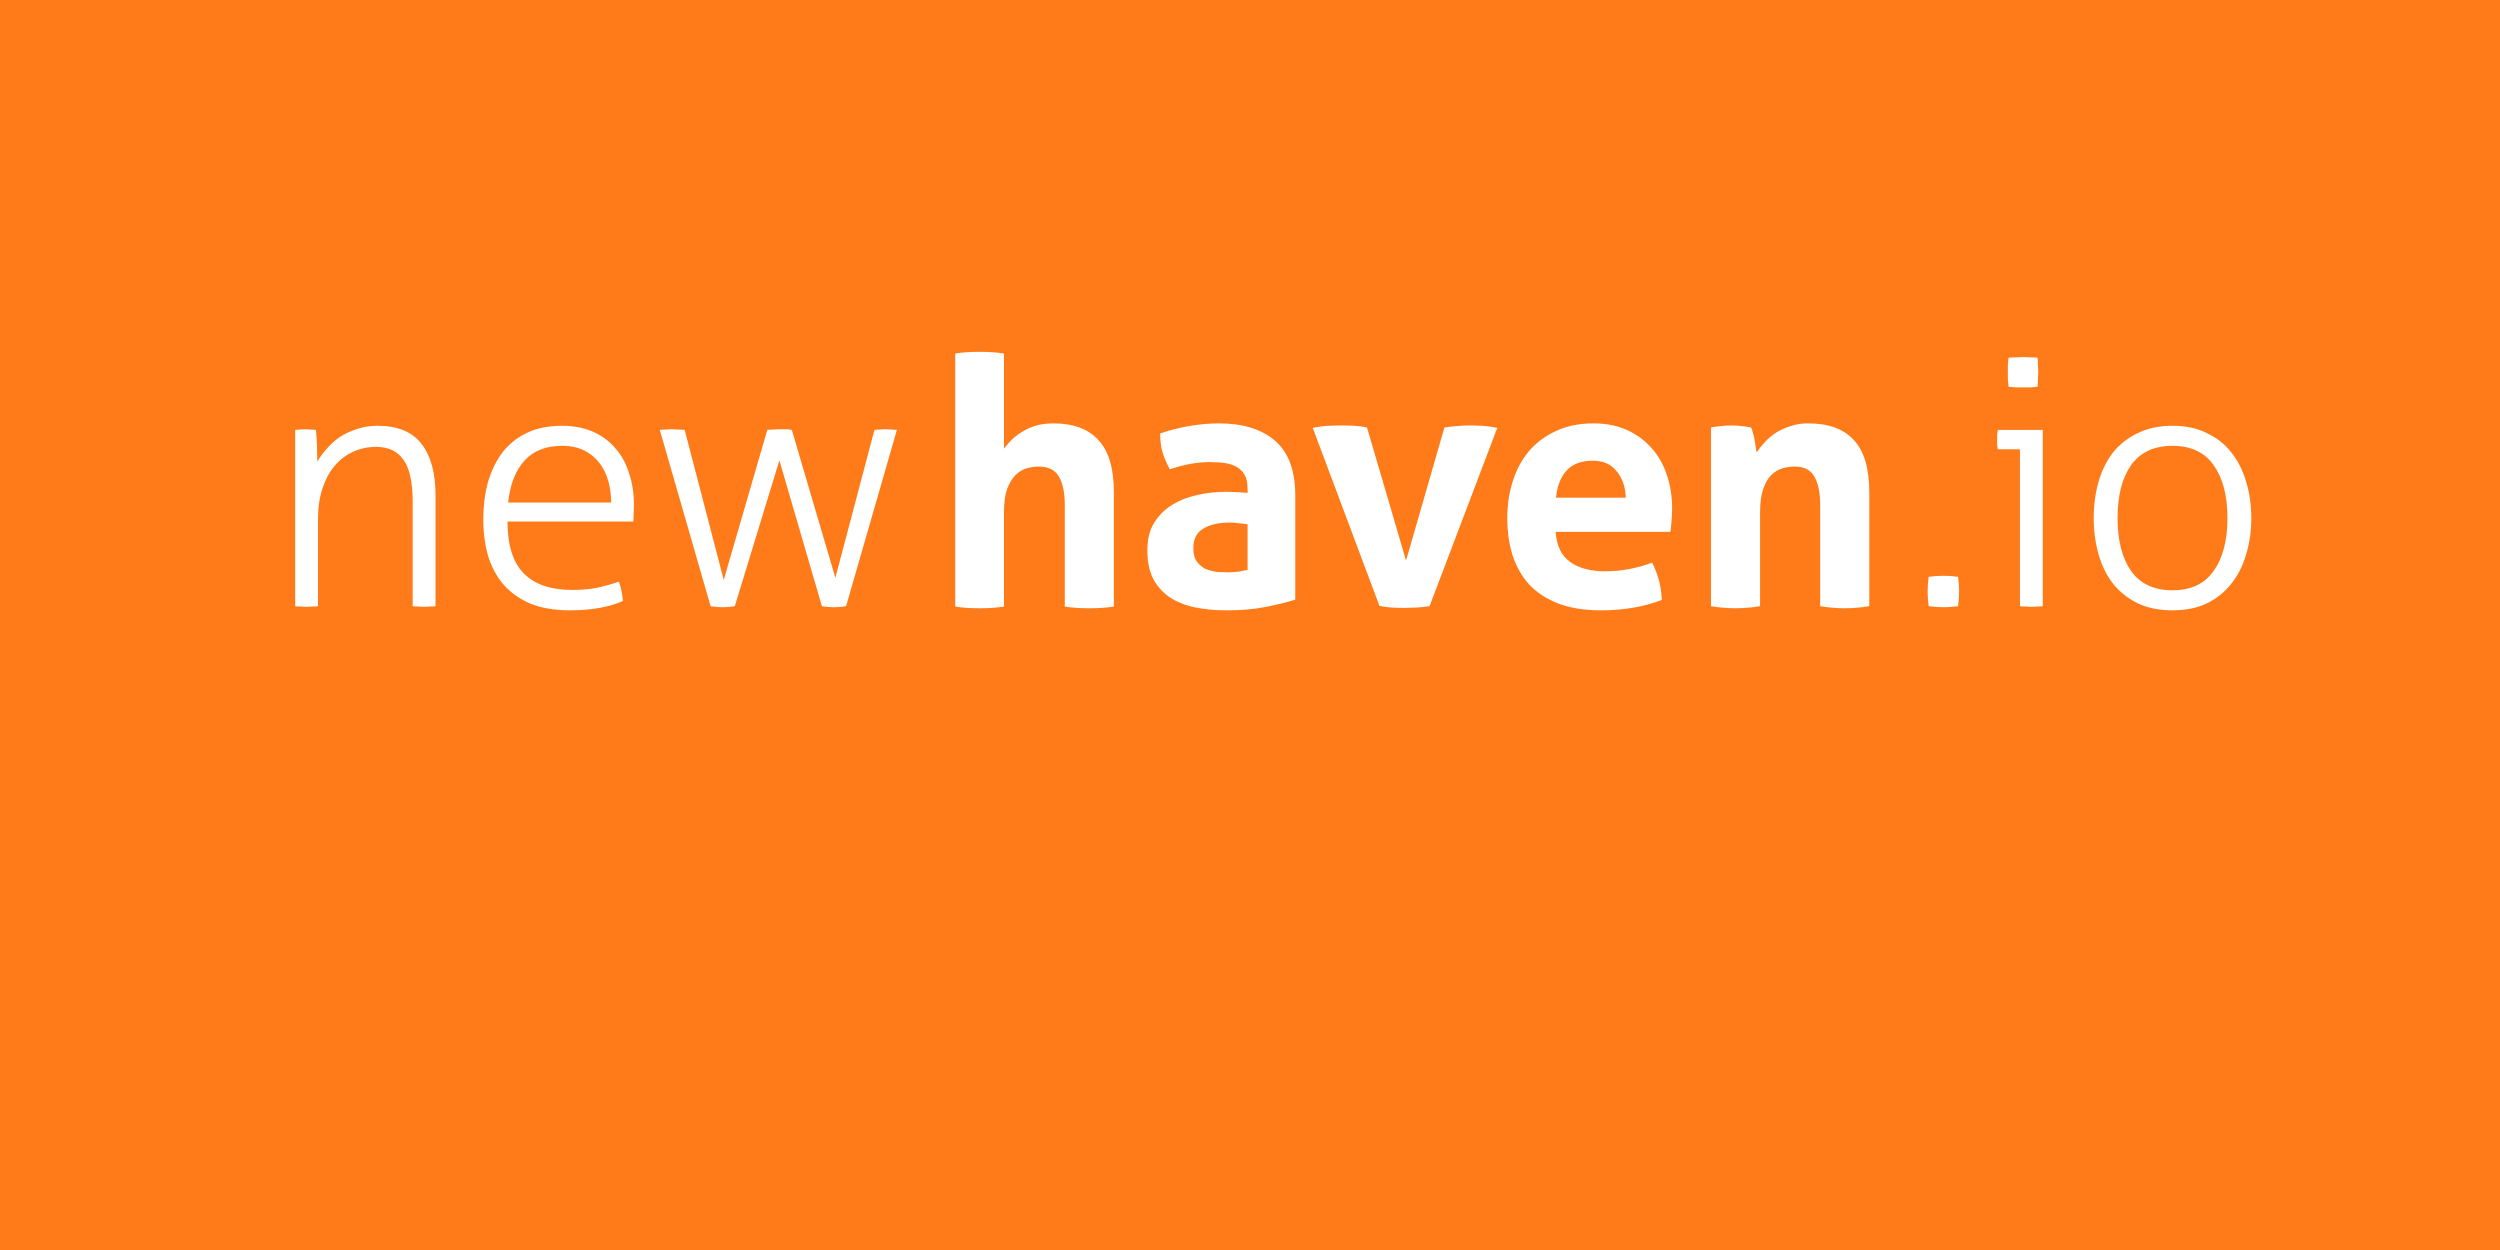 <?xml version="1.0" encoding="UTF-8" standalone="no"?>
<!-- Created with Inkscape (http://www.inkscape.org/) -->

<svg
   xmlns:dc="http://purl.org/dc/elements/1.1/"
   xmlns:cc="http://creativecommons.org/ns#"
   xmlns:rdf="http://www.w3.org/1999/02/22-rdf-syntax-ns#"
   xmlns:svg="http://www.w3.org/2000/svg"
   xmlns="http://www.w3.org/2000/svg"
   xmlns:sodipodi="http://sodipodi.sourceforge.net/DTD/sodipodi-0.dtd"
   xmlns:inkscape="http://www.inkscape.org/namespaces/inkscape"
   width="500"
   height="250"
   id="svg3006"
   version="1.1"
   inkscape:version="0.48.4 r9939"
   sodipodi:docname="conf-logo-4.svg">
  <defs
     id="defs3008" />
  <sodipodi:namedview
     id="base"
     pagecolor="#ffffff"
     bordercolor="#666666"
     borderopacity="1.0"
     inkscape:pageopacity="0.0"
     inkscape:pageshadow="2"
     inkscape:zoom="1.4"
     inkscape:cx="128.75762"
     inkscape:cy="231.35274"
     inkscape:document-units="px"
     inkscape:current-layer="layer1"
     showgrid="false"
     inkscape:window-width="1600"
     inkscape:window-height="876"
     inkscape:window-x="0"
     inkscape:window-y="24"
     inkscape:window-maximized="1" />
  <g
     inkscape:label="Layer 1"
     inkscape:groupmode="layer"
     id="layer1"
     transform="translate(0,-802.362)">
    <rect
       style="fill:#ff7b1a;fill-opacity:1;stroke:none"
       id="rect3014"
       width="507.143"
       height="256.429"
       x="-2.143"
       y="-2.857"
       transform="translate(0,802.362)" />
    <g
       transform="matrix(1.44,0,0,1.44,-72.549,661.441)"
       style="font-size:48px;font-style:normal;font-variant:normal;font-weight:500;font-stretch:normal;line-height:125%;letter-spacing:0px;word-spacing:0px;fill:#ffffff;fill-opacity:1;stroke:none;font-family:Tlwg Typist;-inkscape-font-specification:Tlwg Typist Medium"
       id="flowRoot3792">
      <path
         inkscape:connector-curvature="0"
         d="m 91.38,157.575 c 0.256,-0.032 0.496,-0.048 0.72,-0.048 0.256,-0.032 0.496,-0.048 0.72,-0.048 0.256,3e-5 0.496,0.016 0.72,0.048 0.224,3e-5 0.464,0.016 0.72,0.048 0.064,0.576 0.112,1.296 0.144,2.16 0.032,0.864 0.048,1.616 0.048,2.256 0.32,-0.576 0.736,-1.152 1.248,-1.728 0.512,-0.608 1.104,-1.152 1.776,-1.632 0.704,-0.48 1.504,-0.864 2.4,-1.152 0.896,-0.32 1.872,-0.48 2.928,-0.48 2.816,3e-5 4.864,0.848 6.144,2.544 1.28,1.664 1.92,4.016 1.92,7.056 l 0,15.456 c -0.192,0.032 -0.464,0.048 -0.816,0.048 -0.32,0.032 -0.576,0.048 -0.768,0.048 -0.16,0 -0.416,-0.016 -0.768,-0.048 -0.352,0 -0.624,-0.016 -0.816,-0.048 l 0,-14.496 c -2e-5,-2.72 -0.432,-4.672 -1.296,-5.856 -0.832,-1.184 -2.096,-1.776 -3.792,-1.776 -1.12,3e-5 -2.176,0.224 -3.168,0.672 -0.992,0.448 -1.856,1.104 -2.592,1.968 -0.704,0.832 -1.264,1.872 -1.68,3.12 -0.416,1.248 -0.624,2.672 -0.624,4.272 l 0,12.096 c -0.192,0.032 -0.464,0.048 -0.816,0.048 -0.32,0.032 -0.576,0.048 -0.768,0.048 -0.16,0 -0.416,-0.016 -0.768,-0.048 -0.352,0 -0.624,-0.016 -0.816,-0.048 l 0,-24.48"
         style="fill:#ffffff;font-family:Aller Light;-inkscape-font-specification:Aller Light"
         id="path3920" />
      <path
         inkscape:connector-curvature="0"
         d="m 120.865,170.295 c -10e-6,3.264 0.752,5.664 2.256,7.2 1.504,1.536 3.76,2.304 6.768,2.304 1.216,10e-6 2.336,-0.096 3.36,-0.288 1.056,-0.224 2.08,-0.512 3.072,-0.864 0.16,0.352 0.288,0.784 0.384,1.296 0.096,0.512 0.16,0.976 0.192,1.392 -0.928,0.416 -2.016,0.736 -3.264,0.96 -1.248,0.224 -2.608,0.336 -4.08,0.336 -2.112,0 -3.936,-0.304 -5.472,-0.912 -1.504,-0.64 -2.752,-1.52 -3.744,-2.64 -0.96,-1.12 -1.68,-2.448 -2.16,-3.984 -0.448,-1.568 -0.672,-3.28 -0.672,-5.136 0,-1.792 0.208,-3.472 0.624,-5.04 0.448,-1.568 1.104,-2.944 1.968,-4.128 0.896,-1.184 2.032,-2.112 3.408,-2.784 1.376,-0.672 3.024,-1.008 4.944,-1.008 1.6,3e-5 3.024,0.272 4.272,0.816 1.248,0.544 2.288,1.312 3.12,2.304 0.864,0.96 1.504,2.128 1.92,3.504 0.448,1.344 0.672,2.816 0.672,4.416 -2e-5,0.288 -0.016,0.656 -0.048,1.104 -2e-5,0.448 -0.016,0.832 -0.048,1.152 l -17.472,0 m 14.4,-2.64 c -2e-5,-0.992 -0.128,-1.968 -0.384,-2.928 -0.256,-0.96 -0.656,-1.792 -1.2,-2.496 -0.544,-0.736 -1.248,-1.328 -2.112,-1.776 -0.864,-0.448 -1.904,-0.672 -3.12,-0.672 -2.24,3e-5 -3.984,0.688 -5.232,2.064 -1.248,1.376 -2,3.312 -2.256,5.808 l 14.304,0"
         style="fill:#ffffff;font-family:Aller Light;-inkscape-font-specification:Aller Light"
         id="path3922" />
      <path
         inkscape:connector-curvature="0"
         d="m 142.02,157.575 c 0.192,-0.032 0.432,-0.048 0.72,-0.048 0.32,-0.032 0.64,-0.048 0.96,-0.048 0.256,3e-5 0.56,0.016 0.912,0.048 0.384,3e-5 0.672,0.016 0.864,0.048 l 5.424,20.832 6.048,-20.832 c 0.256,-0.032 0.528,-0.048 0.816,-0.048 0.32,-0.032 0.656,-0.048 1.008,-0.048 0.256,3e-5 0.512,3e-5 0.768,0 0.288,3e-5 0.56,0.032 0.816,0.096 l 6.048,20.544 5.424,-20.544 c 0.192,-0.032 0.416,-0.048 0.672,-0.048 0.288,-0.032 0.56,-0.048 0.816,-0.048 0.256,3e-5 0.544,0.016 0.864,0.048 0.32,3e-5 0.576,0.016 0.768,0.048 l -7.056,24.48 c -0.576,0.096 -1.136,0.144 -1.68,0.144 -0.608,0 -1.168,-0.048 -1.68,-0.144 l -5.904,-20.256 -6.192,20.256 c -0.576,0.096 -1.136,0.144 -1.68,0.144 -0.608,0 -1.168,-0.048 -1.68,-0.144 l -7.056,-24.48"
         style="fill:#ffffff;font-family:Aller Light;-inkscape-font-specification:Aller Light"
         id="path3924" />
    </g>
    <g
       transform="matrix(1.44,0,0,1.44,256.085,661.441)"
       style="font-size:48px;font-style:normal;font-variant:normal;font-weight:500;font-stretch:normal;line-height:125%;letter-spacing:0px;word-spacing:0px;fill:#ffffff;fill-opacity:1;stroke:none;font-family:Tlwg Typist;-inkscape-font-specification:Tlwg Typist Medium"
       id="flowRoot3792-8">
      <path
         inkscape:connector-curvature="0"
         d="m 90.036,182.055 c -0.096,-0.672 -0.144,-1.344 -0.144,-2.016 -3e-6,-0.704 0.048,-1.392 0.144,-2.064 0.672,-0.096 1.344,-0.144 2.016,-0.144 0.704,1e-5 1.392,0.048 2.064,0.144 0.096,0.672 0.144,1.344 0.144,2.016 -7e-6,0.704 -0.048,1.392 -0.144,2.064 -0.672,0.096 -1.344,0.144 -2.016,0.144 -0.704,0 -1.392,-0.048 -2.064,-0.144"
         style="fill:#ffffff;font-family:Aller Light;-inkscape-font-specification:Aller Light"
         id="path3902" />
      <path
         inkscape:connector-curvature="0"
         d="m 102.712,160.263 -3.072,0 c -0.032,-0.16 -0.064,-0.352 -0.096,-0.576 -3e-6,-0.224 -3e-6,-0.464 0,-0.72 -3e-6,-0.256 -3e-6,-0.512 0,-0.768 0.032,-0.256 0.064,-0.464 0.096,-0.624 l 6.24,0 0,24.48 c -0.192,0.032 -0.464,0.048 -0.816,0.048 -0.32,0.032 -0.576,0.048 -0.768,0.048 -0.16,0 -0.416,-0.016 -0.768,-0.048 -0.352,0 -0.624,-0.016 -0.816,-0.048 l 0,-21.792 m -1.584,-8.688 c -0.032,-0.288 -0.064,-0.64 -0.096,-1.056 0,-0.416 0,-0.768 0,-1.056 0,-0.256 0,-0.576 0,-0.96 0.032,-0.384 0.064,-0.704 0.096,-0.96 0.288,-0.032 0.64,-0.048 1.056,-0.048 0.416,-0.032 0.768,-0.048 1.056,-0.048 0.256,4e-5 0.576,0.016 0.96,0.048 0.384,4e-5 0.704,0.016 0.96,0.048 0.032,0.256 0.048,0.576 0.048,0.96 0.032,0.384 0.048,0.704 0.048,0.96 -1e-5,0.288 -0.016,0.64 -0.048,1.056 -1e-5,0.416 -0.016,0.768 -0.048,1.056 -0.256,0.032 -0.576,0.064 -0.96,0.096 -0.384,3e-5 -0.704,3e-5 -0.96,0 -0.288,3e-5 -0.64,3e-5 -1.056,0 -0.416,-0.032 -0.768,-0.064 -1.056,-0.096"
         style="fill:#ffffff;font-family:Aller Light;-inkscape-font-specification:Aller Light"
         id="path3904" />
      <path
         inkscape:connector-curvature="0"
         d="m 123.901,179.847 c 2.56,1e-5 4.464,-0.896 5.712,-2.688 1.28,-1.792 1.92,-4.24 1.92,-7.344 -2e-5,-3.104 -0.64,-5.552 -1.92,-7.344 -1.248,-1.792 -3.152,-2.688 -5.712,-2.688 -2.56,3e-5 -4.48,0.896 -5.76,2.688 -1.248,1.792 -1.872,4.24 -1.872,7.344 -1e-5,3.104 0.624,5.552 1.872,7.344 1.28,1.792 3.2,2.688 5.76,2.688 m 0,2.784 c -1.824,0 -3.424,-0.32 -4.8,-0.96 -1.376,-0.672 -2.528,-1.584 -3.456,-2.736 -0.896,-1.152 -1.568,-2.512 -2.016,-4.08 -0.448,-1.568 -0.672,-3.248 -0.672,-5.04 0,-1.792 0.224,-3.472 0.672,-5.04 0.448,-1.568 1.12,-2.928 2.016,-4.08 0.928,-1.152 2.08,-2.048 3.456,-2.688 1.376,-0.672 2.976,-1.008 4.8,-1.008 1.824,3e-5 3.408,0.336 4.752,1.008 1.376,0.64 2.512,1.536 3.408,2.688 0.928,1.152 1.616,2.512 2.064,4.08 0.48,1.568 0.72,3.248 0.72,5.04 -2e-5,1.792 -0.24,3.472 -0.72,5.04 -0.448,1.568 -1.136,2.928 -2.064,4.08 -0.896,1.152 -2.032,2.064 -3.408,2.736 -1.344,0.64 -2.928,0.96 -4.752,0.96"
         style="fill:#ffffff;font-family:Aller Light;-inkscape-font-specification:Aller Light"
         id="path3906" />
    </g>
    <g
       style="font-size:40px;font-style:normal;font-variant:normal;font-weight:500;font-stretch:normal;line-height:125%;letter-spacing:0px;word-spacing:0px;fill:#ffffff;fill-opacity:1;stroke:none;font-family:Tlwg Typist;-inkscape-font-specification:Tlwg Typist Medium"
       id="text3848"
       transform="matrix(1.44,0,0,1.44,-35.932,-369.724)">
      <path
         inkscape:connector-curvature="0"
         d="m 157.624,863.054 c 0.544,-0.096 1.104,-0.16 1.68,-0.192 0.576,-0.032 1.136,-0.048 1.68,-0.048 0.544,4e-5 1.104,0.016 1.68,0.048 0.576,0.032 1.152,0.096 1.728,0.192 l 0,13.2 c 0.224,-0.288 0.512,-0.624 0.864,-1.008 0.384,-0.416 0.848,-0.8 1.392,-1.152 0.544,-0.384 1.2,-0.704 1.968,-0.96 0.768,-0.256 1.648,-0.384 2.64,-0.384 2.752,3e-5 4.832,0.768 6.24,2.304 1.44,1.536 2.16,3.952 2.16,7.248 l 0,15.888 c -0.576,0.096 -1.152,0.16 -1.728,0.192 -0.576,0.032 -1.136,0.048 -1.68,0.048 -0.544,0 -1.104,-0.016 -1.68,-0.048 -0.576,-0.032 -1.152,-0.096 -1.728,-0.192 l 0,-14.064 c -2e-5,-1.728 -0.272,-3.056 -0.816,-3.984 -0.544,-0.928 -1.472,-1.392 -2.784,-1.392 -0.544,2e-5 -1.104,0.08 -1.68,0.24 -0.576,0.16 -1.104,0.48 -1.584,0.96 -0.448,0.448 -0.832,1.088 -1.152,1.92 -0.288,0.832 -0.432,1.92 -0.432,3.264 l 0,13.056 c -0.576,0.096 -1.152,0.16 -1.728,0.192 -0.576,0.032 -1.136,0.048 -1.68,0.048 -0.544,0 -1.104,-0.016 -1.68,-0.048 -0.544,-0.032 -1.104,-0.096 -1.68,-0.192 l 0,-35.136"
         style="font-size:48px;font-weight:bold;fill:#ffffff;font-family:Aller;-inkscape-font-specification:Aller Bold"
         id="path3909" />
      <path
         inkscape:connector-curvature="0"
         d="m 198.229,886.766 c -0.384,-0.064 -0.8,-0.112 -1.248,-0.144 -0.448,-0.064 -0.848,-0.096 -1.2,-0.096 -1.568,1e-5 -2.816,0.288 -3.744,0.864 -0.896,0.544 -1.344,1.44 -1.344,2.688 -10e-6,0.832 0.176,1.472 0.528,1.92 0.352,0.448 0.768,0.784 1.248,1.008 0.512,0.192 1.04,0.32 1.584,0.384 0.576,0.032 1.072,0.048 1.488,0.048 0.48,0 0.96,-0.032 1.44,-0.096 0.48,-0.096 0.896,-0.176 1.248,-0.24 l 0,-6.336 m 0,-4.944 c -2e-5,-0.768 -0.128,-1.392 -0.384,-1.872 -0.256,-0.48 -0.608,-0.848 -1.056,-1.104 -0.448,-0.288 -1.008,-0.48 -1.68,-0.576 -0.64,-0.096 -1.36,-0.144 -2.16,-0.144 -1.728,2e-5 -3.568,0.336 -5.52,1.008 -0.448,-0.832 -0.784,-1.616 -1.008,-2.352 -0.224,-0.736 -0.336,-1.616 -0.336,-2.64 1.408,-0.48 2.816,-0.832 4.224,-1.056 1.408,-0.224 2.72,-0.336 3.936,-0.336 3.328,3e-5 5.92,0.8 7.776,2.4 1.888,1.6 2.832,4.16 2.832,7.68 l 0,14.4 c -1.12,0.352 -2.48,0.688 -4.08,1.008 -1.6,0.32 -3.408,0.48 -5.424,0.48 -1.632,0 -3.136,-0.144 -4.512,-0.432 -1.344,-0.288 -2.512,-0.768 -3.504,-1.44 -0.96,-0.672 -1.712,-1.536 -2.256,-2.592 -0.512,-1.056 -0.768,-2.352 -0.768,-3.888 -1e-5,-1.536 0.32,-2.816 0.96,-3.84 0.672,-1.056 1.52,-1.888 2.544,-2.496 1.056,-0.64 2.224,-1.088 3.504,-1.344 1.28,-0.288 2.56,-0.432 3.84,-0.432 0.928,2e-5 1.952,0.048 3.072,0.144 l 0,-0.576"
         style="font-size:48px;font-weight:bold;fill:#ffffff;font-family:Aller;-inkscape-font-specification:Aller Bold"
         id="path3911" />
      <path
         inkscape:connector-curvature="0"
         d="m 207.277,873.374 c 0.768,-0.16 1.472,-0.256 2.112,-0.288 0.672,-0.032 1.248,-0.048 1.728,-0.048 0.64,2e-5 1.28,0.016 1.92,0.048 0.64,0.032 1.232,0.112 1.776,0.24 l 5.424,18.48 5.328,-18.48 c 0.544,-0.096 1.12,-0.16 1.728,-0.192 0.608,-0.064 1.216,-0.096 1.824,-0.096 0.48,2e-5 1.024,0.016 1.632,0.048 0.64,0.032 1.36,0.128 2.16,0.288 l -9.408,24.768 c -0.608,0.096 -1.248,0.16 -1.92,0.192 -0.672,0.032 -1.232,0.048 -1.68,0.048 -0.48,0 -1.024,-0.016 -1.632,-0.048 -0.608,-0.032 -1.184,-0.112 -1.728,-0.24 l -9.264,-24.72"
         style="font-size:48px;font-weight:bold;fill:#ffffff;font-family:Aller;-inkscape-font-specification:Aller Bold"
         id="path3913" />
      <path
         inkscape:connector-curvature="0"
         d="m 241.017,887.822 c 0.128,1.92 0.8,3.312 2.016,4.176 1.216,0.864 2.816,1.296 4.8,1.296 1.088,0 2.192,-0.096 3.312,-0.288 1.152,-0.224 2.24,-0.528 3.264,-0.912 0.352,0.64 0.656,1.408 0.912,2.304 0.256,0.896 0.4,1.856 0.432,2.88 -2.496,0.96 -5.312,1.44 -8.448,1.44 -2.304,0 -4.288,-0.32 -5.952,-0.96 -1.632,-0.64 -2.976,-1.52 -4.032,-2.64 -1.024,-1.152 -1.792,-2.512 -2.304,-4.08 -0.48,-1.568 -0.72,-3.28 -0.72,-5.136 -1e-5,-1.824 0.256,-3.536 0.768,-5.136 0.512,-1.6 1.264,-2.992 2.256,-4.176 1.024,-1.184 2.272,-2.112 3.744,-2.784 1.504,-0.704 3.248,-1.056 5.232,-1.056 1.728,3e-5 3.264,0.304 4.608,0.912 1.344,0.608 2.48,1.44 3.408,2.496 0.96,1.056 1.68,2.32 2.16,3.792 0.48,1.44 0.72,2.992 0.72,4.656 -3e-5,0.608 -0.032,1.216 -0.096,1.824 -0.032,0.576 -0.08,1.04 -0.144,1.392 l -15.936,0 m 9.744,-4.752 c -0.064,-1.536 -0.496,-2.768 -1.296,-3.696 -0.768,-0.96 -1.856,-1.44 -3.264,-1.44 -1.6,2e-5 -2.816,0.448 -3.648,1.344 -0.832,0.896 -1.328,2.16 -1.488,3.792 l 9.696,0"
         style="font-size:48px;font-weight:bold;fill:#ffffff;font-family:Aller;-inkscape-font-specification:Aller Bold"
         id="path3915" />
      <path
         inkscape:connector-curvature="0"
         d="m 262.593,873.326 c 0.448,-0.096 0.896,-0.16 1.344,-0.192 0.448,-0.064 0.944,-0.096 1.488,-0.096 0.544,2e-5 1.024,0.032 1.44,0.096 0.416,0.032 0.848,0.096 1.296,0.192 0.096,0.16 0.176,0.4 0.24,0.72 0.096,0.288 0.176,0.608 0.24,0.96 0.064,0.32 0.112,0.64 0.144,0.96 0.064,0.32 0.112,0.592 0.144,0.816 0.32,-0.48 0.704,-0.96 1.152,-1.44 0.448,-0.48 0.96,-0.912 1.536,-1.296 0.608,-0.384 1.28,-0.688 2.016,-0.912 0.736,-0.256 1.552,-0.384 2.448,-0.384 2.816,3e-5 4.928,0.768 6.336,2.304 1.44,1.536 2.16,3.952 2.16,7.248 l 0,15.84 c -1.152,0.192 -2.288,0.288 -3.408,0.288 -1.12,0 -2.256,-0.096 -3.408,-0.288 l 0,-14.016 c -2e-5,-1.728 -0.272,-3.056 -0.816,-3.984 -0.512,-0.928 -1.424,-1.392 -2.736,-1.392 -0.544,2e-5 -1.104,0.08 -1.68,0.24 -0.576,0.16 -1.104,0.48 -1.584,0.96 -0.448,0.448 -0.816,1.088 -1.104,1.92 -0.288,0.832 -0.432,1.92 -0.432,3.264 l 0,13.008 c -1.152,0.192 -2.288,0.288 -3.408,0.288 -1.12,0 -2.256,-0.096 -3.408,-0.288 l 0,-24.816"
         style="font-size:48px;font-weight:bold;fill:#ffffff;font-family:Aller;-inkscape-font-specification:Aller Bold"
         id="path3917" />
    </g>
  </g>
</svg>
